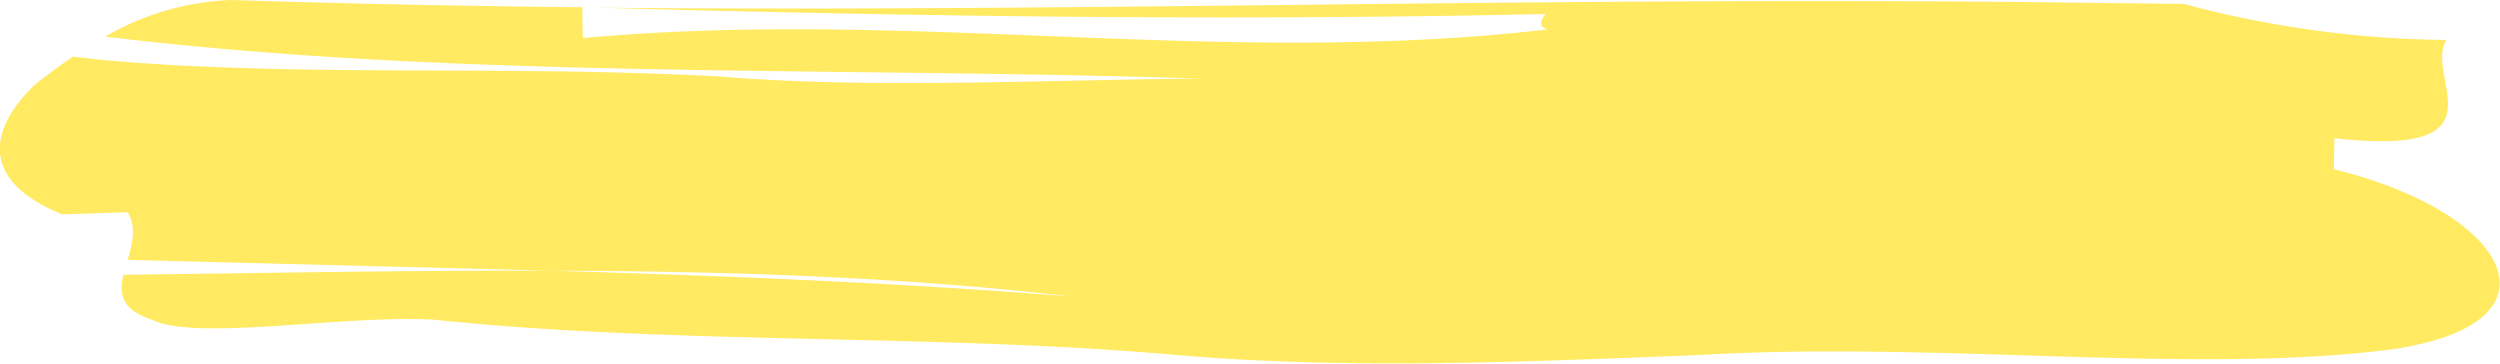 <svg xmlns="http://www.w3.org/2000/svg" viewBox="0 0 290.44 42.23"><defs><style>.cls-1{fill:#ffea61}</style></defs><title>chooser-splotch-2</title><g id="Layer_2" data-name="Layer 2"><g id="Layer_5" data-name="Layer 5"><path d="M8.48,6.58,12.23,7c23,2,45.86.52,71.34,1.88,17.84,1.5,38.17.35,56,.26C97.32,7.73,53,9.22,12.23,4.25A31.47,31.47,0,0,1,26.84,0C40.61.44,54.19.71,67.66.84c0,.91,0,2.68.07,3.58,38.18-3.47,73.88,3.41,112.06-1-1.36-.48-.55-1.21-.27-1.79h0c.26-.51.1-.91-2.28-.91,2.38,0,2.54.4,2.28.91-37.59.82-72.74.27-110.33-.74,58.33.56,114.54-1.4,174.32-.55L253.7.45a121.55,121.55,0,0,0,30.5,4.19c-2.63,4.44,7.33,13.66-13,11.42,0,.9-.05,2.7-.07,3.6,20.24,4.93,27.49,17.7,7.18,20.86-22.82,3.11-53.1-.94-80.93.73-20.23.78-40.44,1.71-60.67,0-27.84-2.51-58.17-1.17-86.07-4.09-10.15-.68-27.79,2.52-32.93,0-3.67-1.17-3.88-3.08-3.38-5.24,16.66-.19,33.26-.53,49.69-.47,20.16.59,40.32,1.39,60.45,3-19.7-2.3-39.93-2.94-60.45-3L14.83,30.19c.55-1.85,1.07-3.79,0-5.53l-7.61.24c-10.29-4.18-8-10.55-3-15.21C5.46,8.73,6.89,7.66,8.48,6.58Z" class="cls-1"/></g></g></svg>